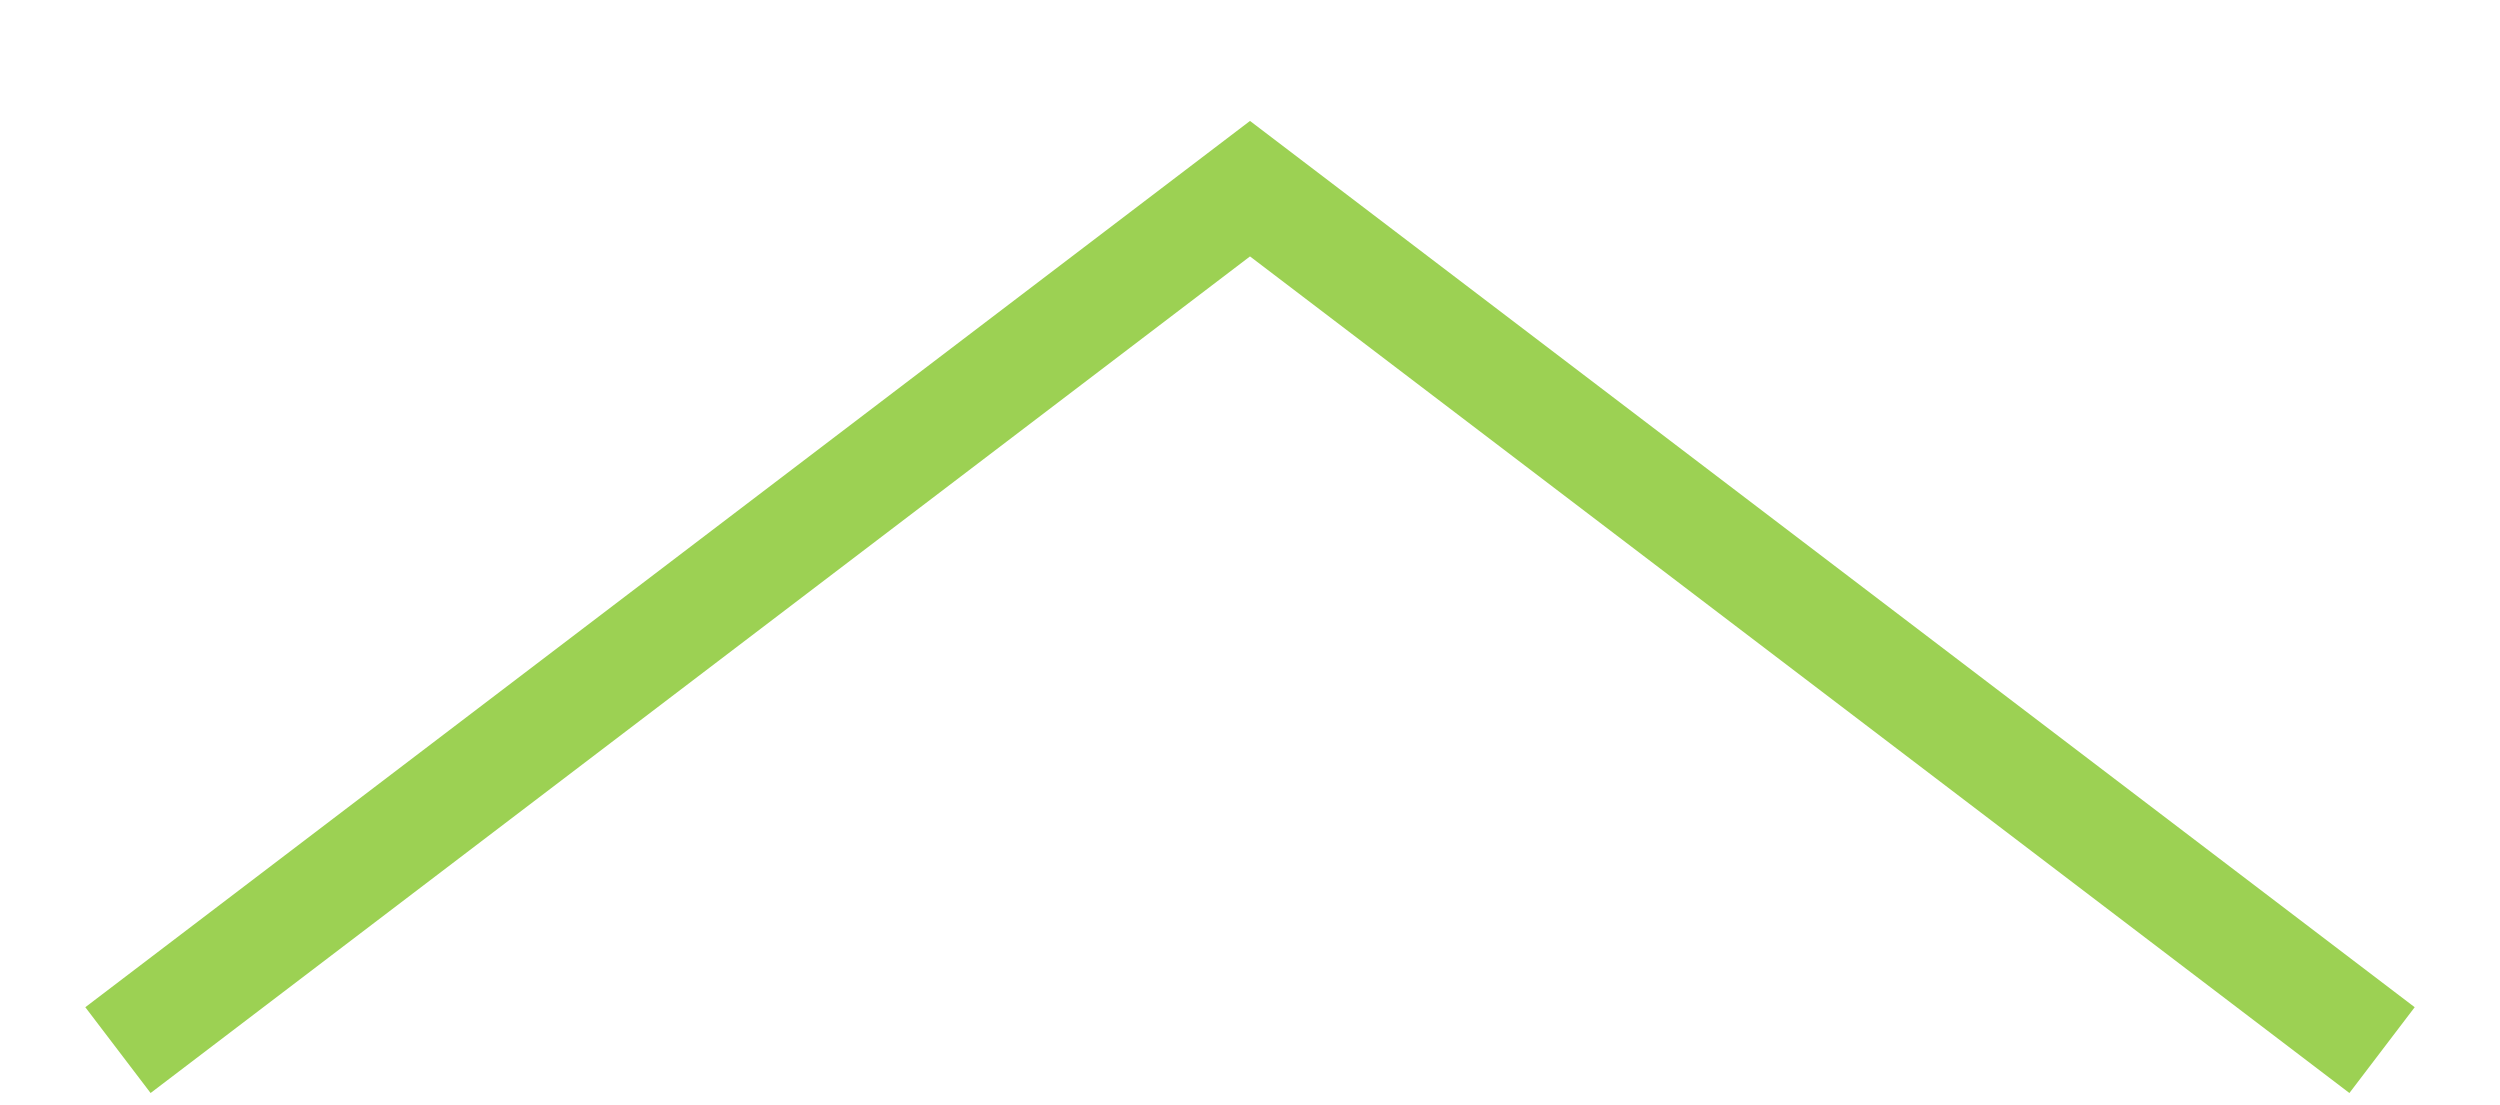<svg xmlns="http://www.w3.org/2000/svg" width="23.188" height="10.25" viewBox="0 0 23.188 10.25">
  <defs>
    <style>
      .cls-1 {
        fill: none;
        stroke: #9cd153;
        stroke-width: 1px;
        fill-rule: evenodd;
      }
    </style>
  </defs>
  <path id="Rectangle_8_copy" data-name="Rectangle 8 copy" class="cls-1" d="M634,3034.99L623.5,3027l-10.5,7.99" transform="translate(-611.906 -3025.25)"/>
</svg>
